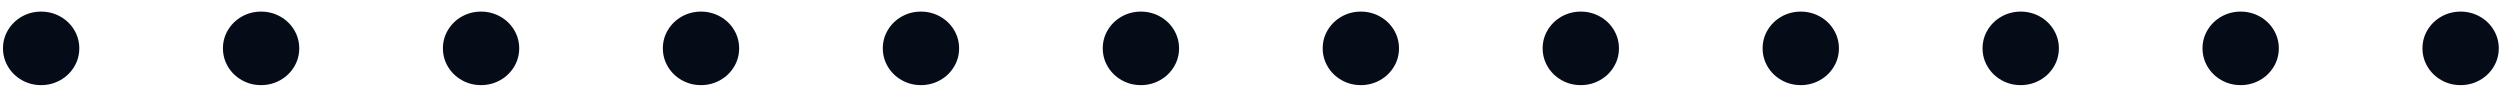 <svg width="164" height="6" viewBox="0 0 164 6" fill="none" xmlns="http://www.w3.org/2000/svg">
<path d="M5.201 3.171C5.201 3.608 5.09 4.013 4.865 4.382C4.641 4.75 4.338 5.046 3.954 5.26C3.569 5.475 3.151 5.584 2.698 5.584C2.244 5.584 1.826 5.477 1.441 5.26C1.057 5.044 0.754 4.752 0.532 4.382C0.309 4.011 0.196 3.608 0.196 3.171C0.196 2.734 0.307 2.331 0.532 1.961C0.756 1.59 1.059 1.299 1.441 1.084C1.824 0.87 2.244 0.761 2.698 0.761C3.151 0.761 3.569 0.87 3.954 1.084C4.338 1.299 4.643 1.592 4.865 1.961C5.088 2.329 5.201 2.734 5.201 3.171Z" fill="#060B18"/>
<path d="M19.63 3.171C19.63 3.608 19.519 4.013 19.294 4.382C19.07 4.75 18.767 5.046 18.383 5.26C17.998 5.475 17.58 5.584 17.126 5.584C16.673 5.584 16.255 5.477 15.87 5.26C15.485 5.044 15.183 4.752 14.96 4.382C14.738 4.011 14.625 3.608 14.625 3.171C14.625 2.734 14.736 2.331 14.96 1.961C15.185 1.59 15.488 1.299 15.87 1.084C16.252 0.87 16.673 0.761 17.126 0.761C17.58 0.761 17.998 0.87 18.383 1.084C18.767 1.299 19.072 1.592 19.294 1.961C19.517 2.329 19.63 2.734 19.63 3.171Z" fill="#060B18"/>
<path d="M34.06 3.171C34.06 3.608 33.948 4.013 33.724 4.382C33.499 4.75 33.197 5.046 32.812 5.26C32.428 5.475 32.01 5.584 31.556 5.584C31.102 5.584 30.684 5.477 30.3 5.26C29.915 5.044 29.613 4.752 29.39 4.382C29.168 4.011 29.055 3.608 29.055 3.171C29.055 2.734 29.166 2.331 29.39 1.961C29.615 1.59 29.917 1.299 30.3 1.084C30.682 0.87 31.102 0.761 31.556 0.761C32.01 0.761 32.428 0.87 32.812 1.084C33.197 1.299 33.502 1.592 33.724 1.961C33.946 2.329 34.06 2.734 34.06 3.171Z" fill="#060B18"/>
<path d="M48.488 3.171C48.488 3.608 48.377 4.013 48.153 4.382C47.928 4.75 47.626 5.046 47.241 5.26C46.856 5.475 46.438 5.584 45.985 5.584C45.531 5.584 45.113 5.477 44.728 5.26C44.344 5.044 44.041 4.752 43.819 4.382C43.597 4.011 43.483 3.608 43.483 3.171C43.483 2.734 43.594 2.331 43.819 1.961C44.044 1.59 44.346 1.299 44.728 1.084C45.111 0.87 45.531 0.761 45.985 0.761C46.438 0.761 46.856 0.87 47.241 1.084C47.626 1.299 47.93 1.592 48.153 1.961C48.375 2.329 48.488 2.734 48.488 3.171Z" fill="#060B18"/>
<path d="M62.917 3.171C62.917 3.608 62.806 4.013 62.581 4.382C62.357 4.75 62.054 5.046 61.67 5.26C61.285 5.475 60.867 5.584 60.413 5.584C59.96 5.584 59.542 5.477 59.157 5.26C58.772 5.044 58.47 4.752 58.248 4.382C58.025 4.011 57.912 3.608 57.912 3.171C57.912 2.734 58.023 2.331 58.248 1.961C58.472 1.59 58.775 1.299 59.157 1.084C59.539 0.87 59.96 0.761 60.413 0.761C60.867 0.761 61.285 0.87 61.67 1.084C62.054 1.299 62.359 1.592 62.581 1.961C62.804 2.329 62.917 2.734 62.917 3.171Z" fill="#060B18"/>
<path d="M77.346 3.171C77.346 3.608 77.234 4.013 77.01 4.382C76.785 4.75 76.483 5.046 76.098 5.26C75.714 5.475 75.296 5.584 74.842 5.584C74.388 5.584 73.97 5.477 73.586 5.26C73.201 5.044 72.899 4.752 72.676 4.382C72.454 4.011 72.341 3.608 72.341 3.171C72.341 2.734 72.452 2.331 72.676 1.961C72.901 1.59 73.203 1.299 73.586 1.084C73.968 0.87 74.388 0.761 74.842 0.761C75.296 0.761 75.714 0.87 76.098 1.084C76.483 1.299 76.788 1.592 77.01 1.961C77.232 2.329 77.346 2.734 77.346 3.171Z" fill="#060B18"/>
<path d="M91.774 3.171C91.774 3.608 91.663 4.013 91.439 4.382C91.214 4.75 90.912 5.046 90.527 5.26C90.142 5.475 89.724 5.584 89.271 5.584C88.817 5.584 88.399 5.477 88.014 5.26C87.63 5.044 87.327 4.752 87.105 4.382C86.883 4.011 86.769 3.608 86.769 3.171C86.769 2.734 86.88 2.331 87.105 1.961C87.33 1.59 87.632 1.299 88.014 1.084C88.397 0.87 88.817 0.761 89.271 0.761C89.724 0.761 90.142 0.87 90.527 1.084C90.912 1.299 91.216 1.592 91.439 1.961C91.661 2.329 91.774 2.734 91.774 3.171Z" fill="#060B18"/>
<path d="M106.203 3.171C106.203 3.608 106.092 4.013 105.867 4.382C105.643 4.75 105.34 5.046 104.956 5.26C104.571 5.475 104.153 5.584 103.699 5.584C103.246 5.584 102.828 5.477 102.443 5.26C102.059 5.044 101.756 4.752 101.534 4.382C101.311 4.011 101.198 3.608 101.198 3.171C101.198 2.734 101.309 2.331 101.534 1.961C101.758 1.59 102.061 1.299 102.443 1.084C102.826 0.87 103.246 0.761 103.699 0.761C104.153 0.761 104.571 0.87 104.956 1.084C105.34 1.299 105.645 1.592 105.867 1.961C106.09 2.329 106.203 2.734 106.203 3.171Z" fill="#060B18"/>
<path d="M120.633 3.171C120.633 3.608 120.522 4.013 120.297 4.382C120.072 4.75 119.77 5.046 119.385 5.26C119.001 5.475 118.583 5.584 118.129 5.584C117.676 5.584 117.258 5.477 116.873 5.26C116.488 5.044 116.186 4.752 115.963 4.382C115.741 4.011 115.628 3.608 115.628 3.171C115.628 2.734 115.739 2.331 115.963 1.961C116.188 1.59 116.49 1.299 116.873 1.084C117.255 0.87 117.676 0.761 118.129 0.761C118.583 0.761 119.001 0.87 119.385 1.084C119.77 1.299 120.075 1.592 120.297 1.961C120.519 2.329 120.633 2.734 120.633 3.171Z" fill="#060B18"/>
<path d="M135.062 3.171C135.062 3.608 134.95 4.013 134.726 4.382C134.501 4.75 134.199 5.046 133.814 5.26C133.429 5.475 133.011 5.584 132.558 5.584C132.104 5.584 131.686 5.477 131.302 5.26C130.917 5.044 130.615 4.752 130.392 4.382C130.17 4.011 130.056 3.608 130.056 3.171C130.056 2.734 130.168 2.331 130.392 1.961C130.617 1.59 130.919 1.299 131.302 1.084C131.684 0.87 132.104 0.761 132.558 0.761C133.011 0.761 133.429 0.87 133.814 1.084C134.199 1.299 134.503 1.592 134.726 1.961C134.948 2.329 135.062 2.734 135.062 3.171Z" fill="#060B18"/>
<path d="M149.49 3.171C149.49 3.608 149.379 4.013 149.154 4.382C148.93 4.75 148.628 5.046 148.243 5.26C147.858 5.475 147.44 5.584 146.987 5.584C146.533 5.584 146.115 5.477 145.73 5.26C145.346 5.044 145.043 4.752 144.821 4.382C144.599 4.011 144.485 3.608 144.485 3.171C144.485 2.734 144.596 2.331 144.821 1.961C145.045 1.59 145.348 1.299 145.73 1.084C146.113 0.87 146.533 0.761 146.987 0.761C147.44 0.761 147.858 0.87 148.243 1.084C148.628 1.299 148.932 1.592 149.154 1.961C149.377 2.329 149.49 2.734 149.49 3.171Z" fill="#060B18"/>
<path d="M163.919 3.171C163.919 3.608 163.808 4.013 163.583 4.382C163.359 4.75 163.056 5.046 162.672 5.26C162.287 5.475 161.869 5.584 161.415 5.584C160.962 5.584 160.544 5.477 160.159 5.26C159.774 5.044 159.472 4.752 159.25 4.382C159.027 4.011 158.914 3.608 158.914 3.171C158.914 2.734 159.025 2.331 159.25 1.961C159.474 1.59 159.777 1.299 160.159 1.084C160.541 0.87 160.962 0.761 161.415 0.761C161.869 0.761 162.287 0.87 162.672 1.084C163.056 1.299 163.361 1.592 163.583 1.961C163.806 2.329 163.919 2.734 163.919 3.171Z" fill="#060B18"/>
</svg>

